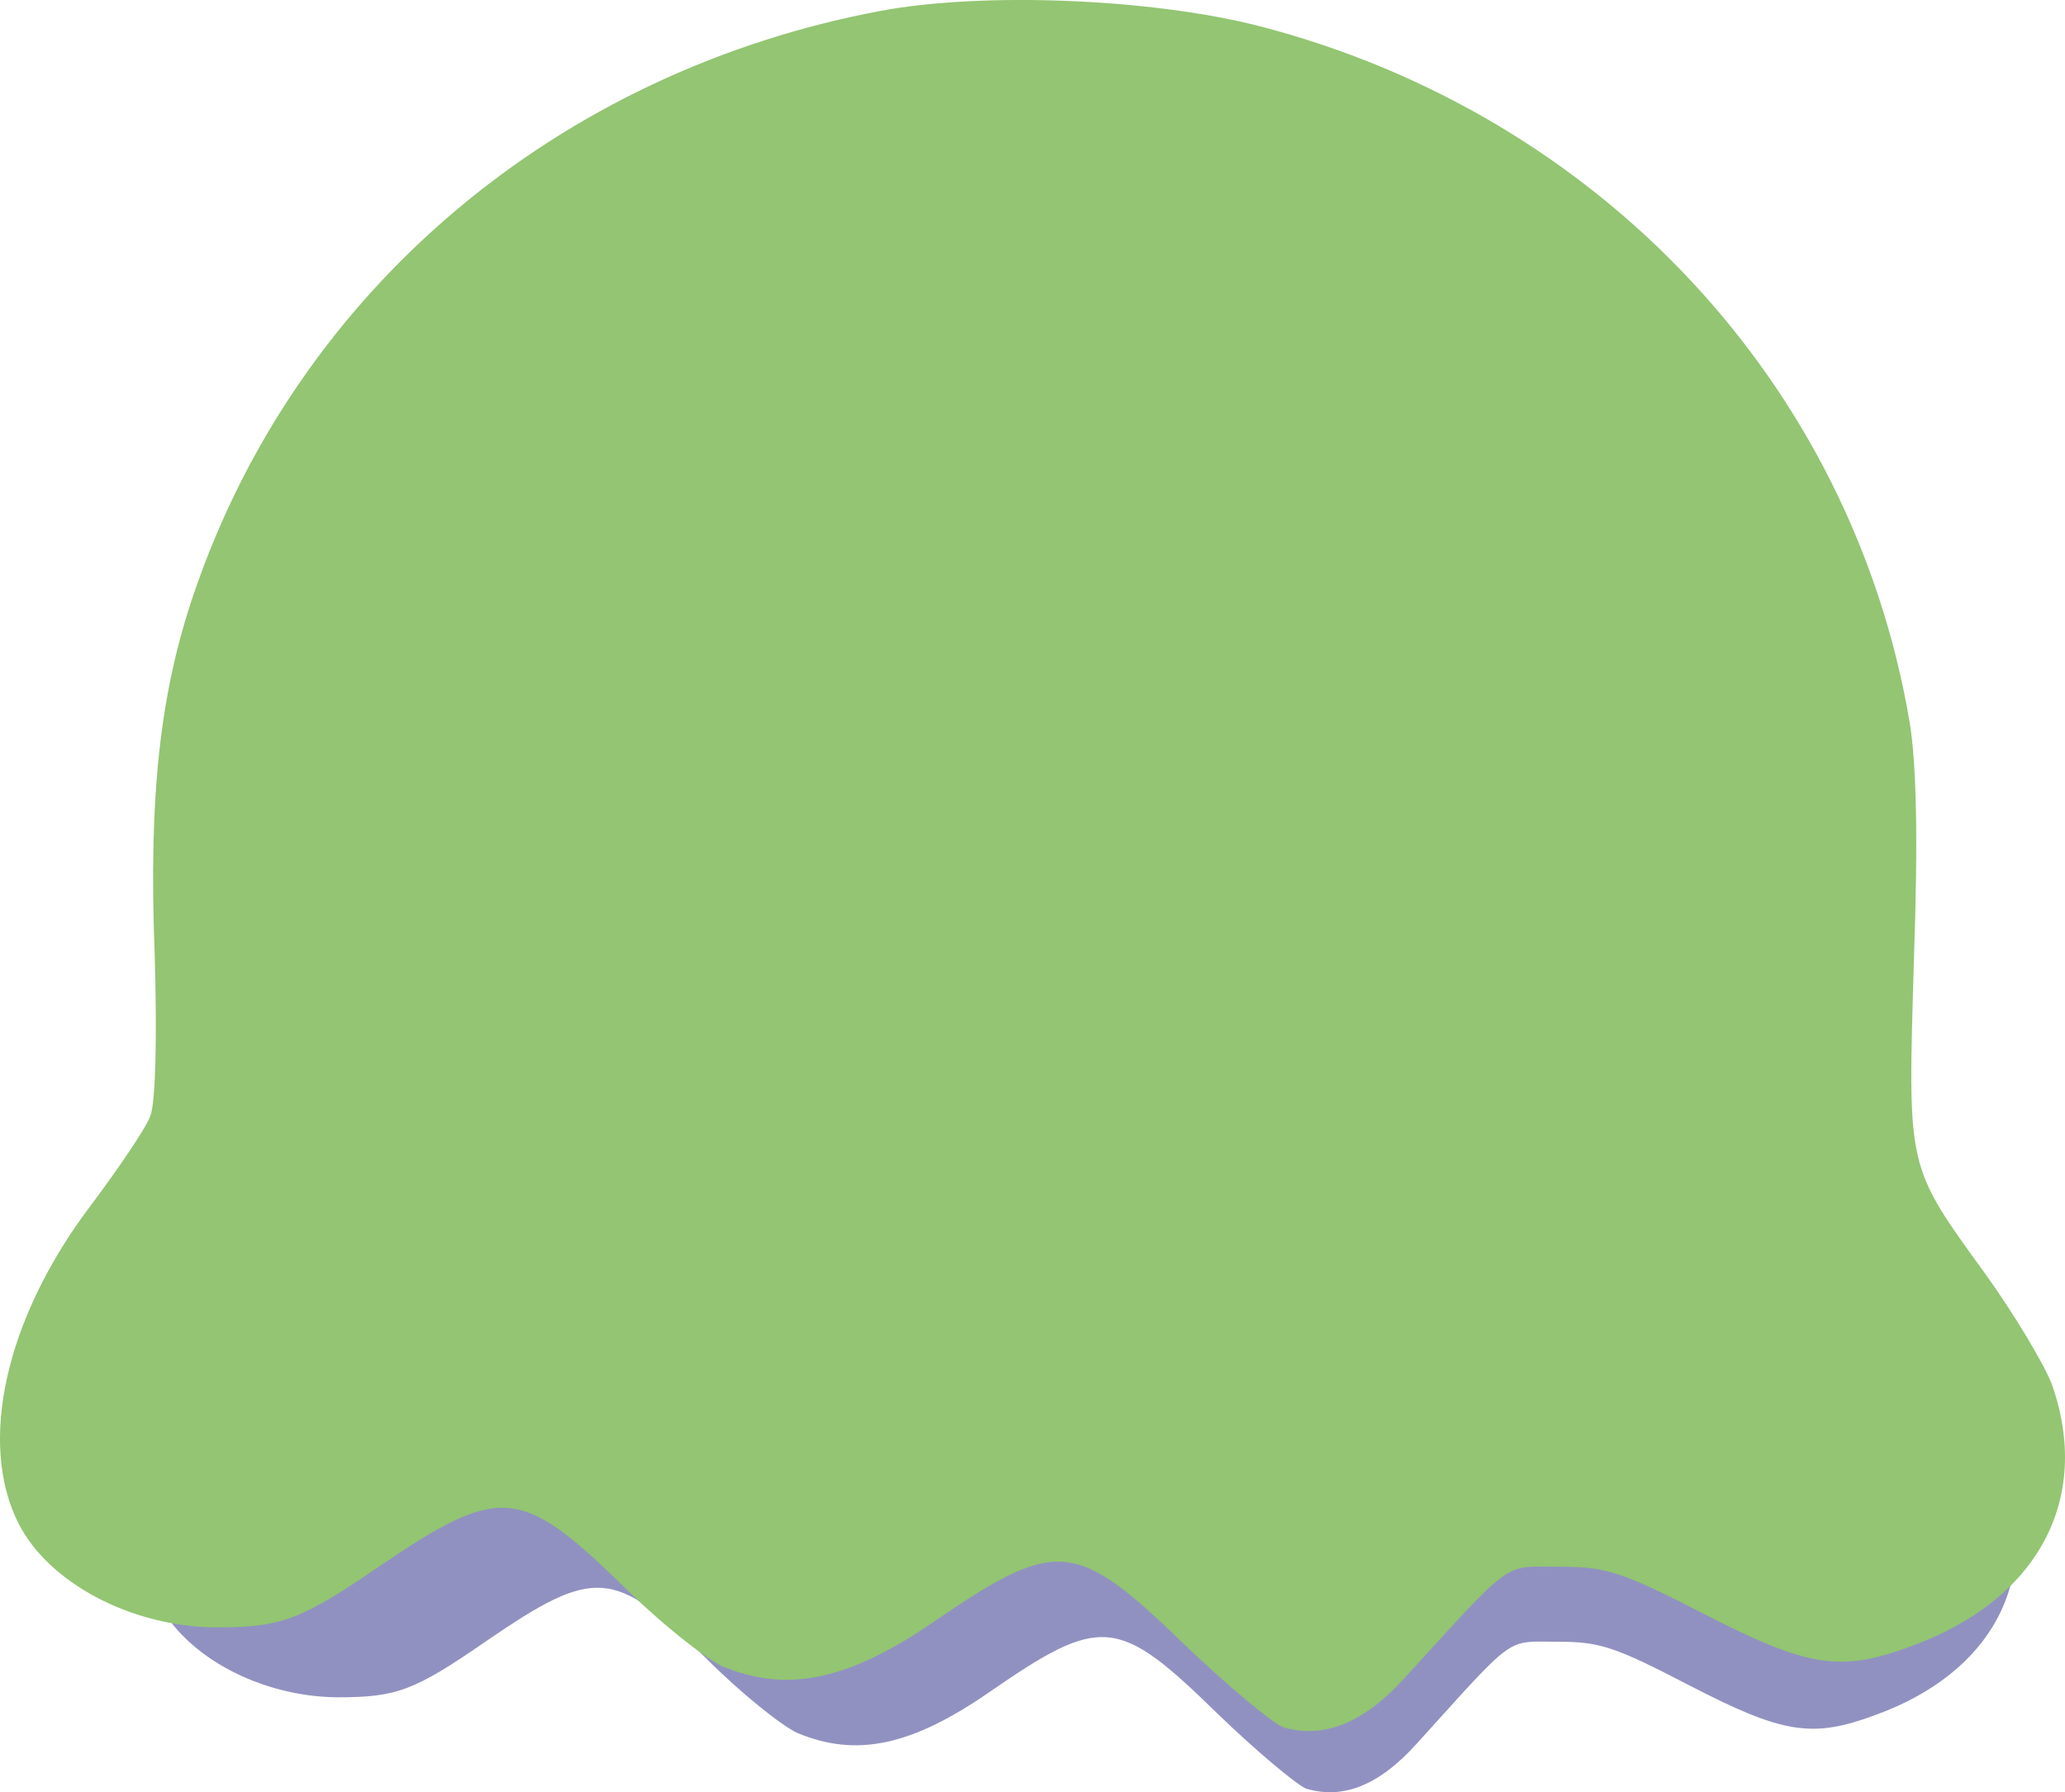 <?xml version="1.0" encoding="UTF-8" standalone="no"?>
<!-- Svg Vector Icons : http://www.onlinewebfonts.com/icon -->

<svg
   version="1.1"
   x="0px"
   y="0px"
   viewBox="0 0 456.456 396.255"
   enable-background="new 0 0 1000 1000"
   xml:space="preserve"
   id="svg12"
   sodipodi:docname="Bola-Rosa.svg"
   width="456.456"
   height="396.255"
   inkscape:version="1.1.1 (3bf5ae0d25, 2021-09-20)"
   xmlns:inkscape="http://www.inkscape.org/namespaces/inkscape"
   xmlns:sodipodi="http://sodipodi.sourceforge.net/DTD/sodipodi-0.dtd"
   xmlns="http://www.w3.org/2000/svg"
   xmlns:svg="http://www.w3.org/2000/svg"><defs
   id="defs16" /><sodipodi:namedview
   id="namedview14"
   pagecolor="#ffffff"
   bordercolor="#666666"
   borderopacity="1.0"
   inkscape:pageshadow="2"
   inkscape:pageopacity="0.0"
   inkscape:pagecheckerboard="0"
   showgrid="false"
   fit-margin-top="0"
   fit-margin-left="0"
   fit-margin-right="0"
   fit-margin-bottom="0"
   inkscape:zoom="0.716"
   inkscape:cx="46.787709"
   inkscape:cy="237.43017"
   inkscape:window-width="1680"
   inkscape:window-height="1014"
   inkscape:window-x="1280"
   inkscape:window-y="0"
   inkscape:window-maximized="1"
   inkscape:current-layer="svg12" />
<path
   d="M 208.133,47.878 C 143.051,60.171 91.026,104.576 70.315,165.496 c -6.964,20.362 -9.225,41.429 -8.008,73.377 0.518,17.202 0.173,30.19 -0.872,32.828 -0.872,2.455 -6.437,10.708 -12.185,18.429 -16.879,22.642 -22.445,47.749 -14.273,64.071 6.092,12.109 22.626,20.893 39.505,21.067 13.22,0 17.051,-1.401 33.059,-12.466 23.843,-16.322 28.192,-16.148 48.376,3.682 7.654,7.721 16.879,15.095 20.356,16.68 13.047,5.441 25.232,2.812 42.283,-8.949 24.887,-17.202 28.537,-16.854 50.464,4.561 8.698,8.427 17.578,15.8 19.666,16.68 8.181,2.455 16.189,-0.705 24.533,-10.002 22.1,-24.401 19.485,-22.468 31.152,-22.468 9.225,0 12.53,1.053 29.064,9.654 20.71,10.708 27.148,11.761 41.239,6.494 25.577,-9.306 36.545,-29.842 28.364,-53.189 -1.571,-4.039 -7.482,-14.042 -13.22,-22.12 -16.007,-22.294 -15.662,-21.067 -14.446,-63.375 0.872,-25.106 0.527,-40.201 -0.872,-48.628 C 403.016,123.536 352.38,68.936 284.165,51.029 262.601,45.424 228.844,44.013 208.133,47.878 Z"
   id="path4"
   style="fill:#00016f;fill-opacity:0.431;stroke-width:0.091" /><path
   d="m -405.797,239.371 c -6.9,4.6 -13.61,8.43 -15.14,8.63 -1.72,0 -2.11,1.53 -1.15,5.17 0.77,3.07 31.81,133.39 69.19,289.78 45.23,189.35 69.38,287.1 72.25,292.27 5.94,10.73 12.07,10.73 18.02,0 2.88,-4.98 18.59,-67.46 44.65,-177.28 22.42,-93.14 52.9,-221.55 68.23,-285.18 15.14,-63.82 27.21,-116.14 26.83,-116.53 -0.38,-0.38 -6.9,-4.6 -14.57,-9.01 l -13.99,-8.43 -15.53,15.91 c -13.61,13.99 -16.86,16.29 -26.83,19.17 -22.04,6.52 -40.06,0.57 -59.99,-19.55 -6.52,-6.71 -12.65,-12.07 -13.8,-12.07 -1.15,0 -6.9,3.45 -13.03,7.67 -23,16.29 -52.13,19.55 -74.36,8.63 -5.94,-2.88 -16.29,-10.35 -23,-16.48 -6.52,-6.32 -12.65,-11.31 -13.61,-11.12 -0.94,-0.01 -7.27,3.82 -14.17,8.42 z"
   id="path6"
   style="fill:#ffe552;fill-opacity:1;stroke-width:0.1" />
<path
   d="M 194.798,2.38 C 123.118,15.8 65.818,64.28 43.008,130.79 c -7.67,22.23 -10.16,45.23 -8.82,80.11 0.57,18.78 0.19,32.96 -0.96,35.84 -0.96,2.68 -7.09,11.69 -13.42,20.12 -18.59,24.72 -24.72,52.13 -15.72,69.95 6.71,13.22 24.92,22.81 43.51,23 14.56,0 18.78,-1.53 36.41,-13.61 26.26,-17.82 31.05,-17.63 53.28,4.02 8.43,8.43 18.59,16.48 22.42,18.21 14.37,5.94 27.79,3.07 46.57,-9.77 27.41,-18.78 31.43,-18.4 55.58,4.98 9.58,9.2 19.36,17.25 21.66,18.21 9.01,2.68 17.83,-0.77 27.02,-10.92 24.34,-26.64 21.46,-24.53 34.31,-24.53 10.16,0 13.8,1.15 32.01,10.54 22.81,11.69 29.9,12.84 45.42,7.09 28.17,-10.16 40.25,-32.58 31.24,-58.07 -1.73,-4.41 -8.24,-15.33 -14.56,-24.15 -17.63,-24.34 -17.25,-23 -15.91,-69.19 0.96,-27.41 0.58,-43.89 -0.96,-53.09 -12.65,-74.55 -68.42,-134.16 -143.55,-153.71 -23.75,-6.12 -60.93,-7.66 -83.74,-3.44 z"
   id="path1752"
   style="fill:#93c572;fill-opacity:1;stroke-width:0.1" /></svg>
